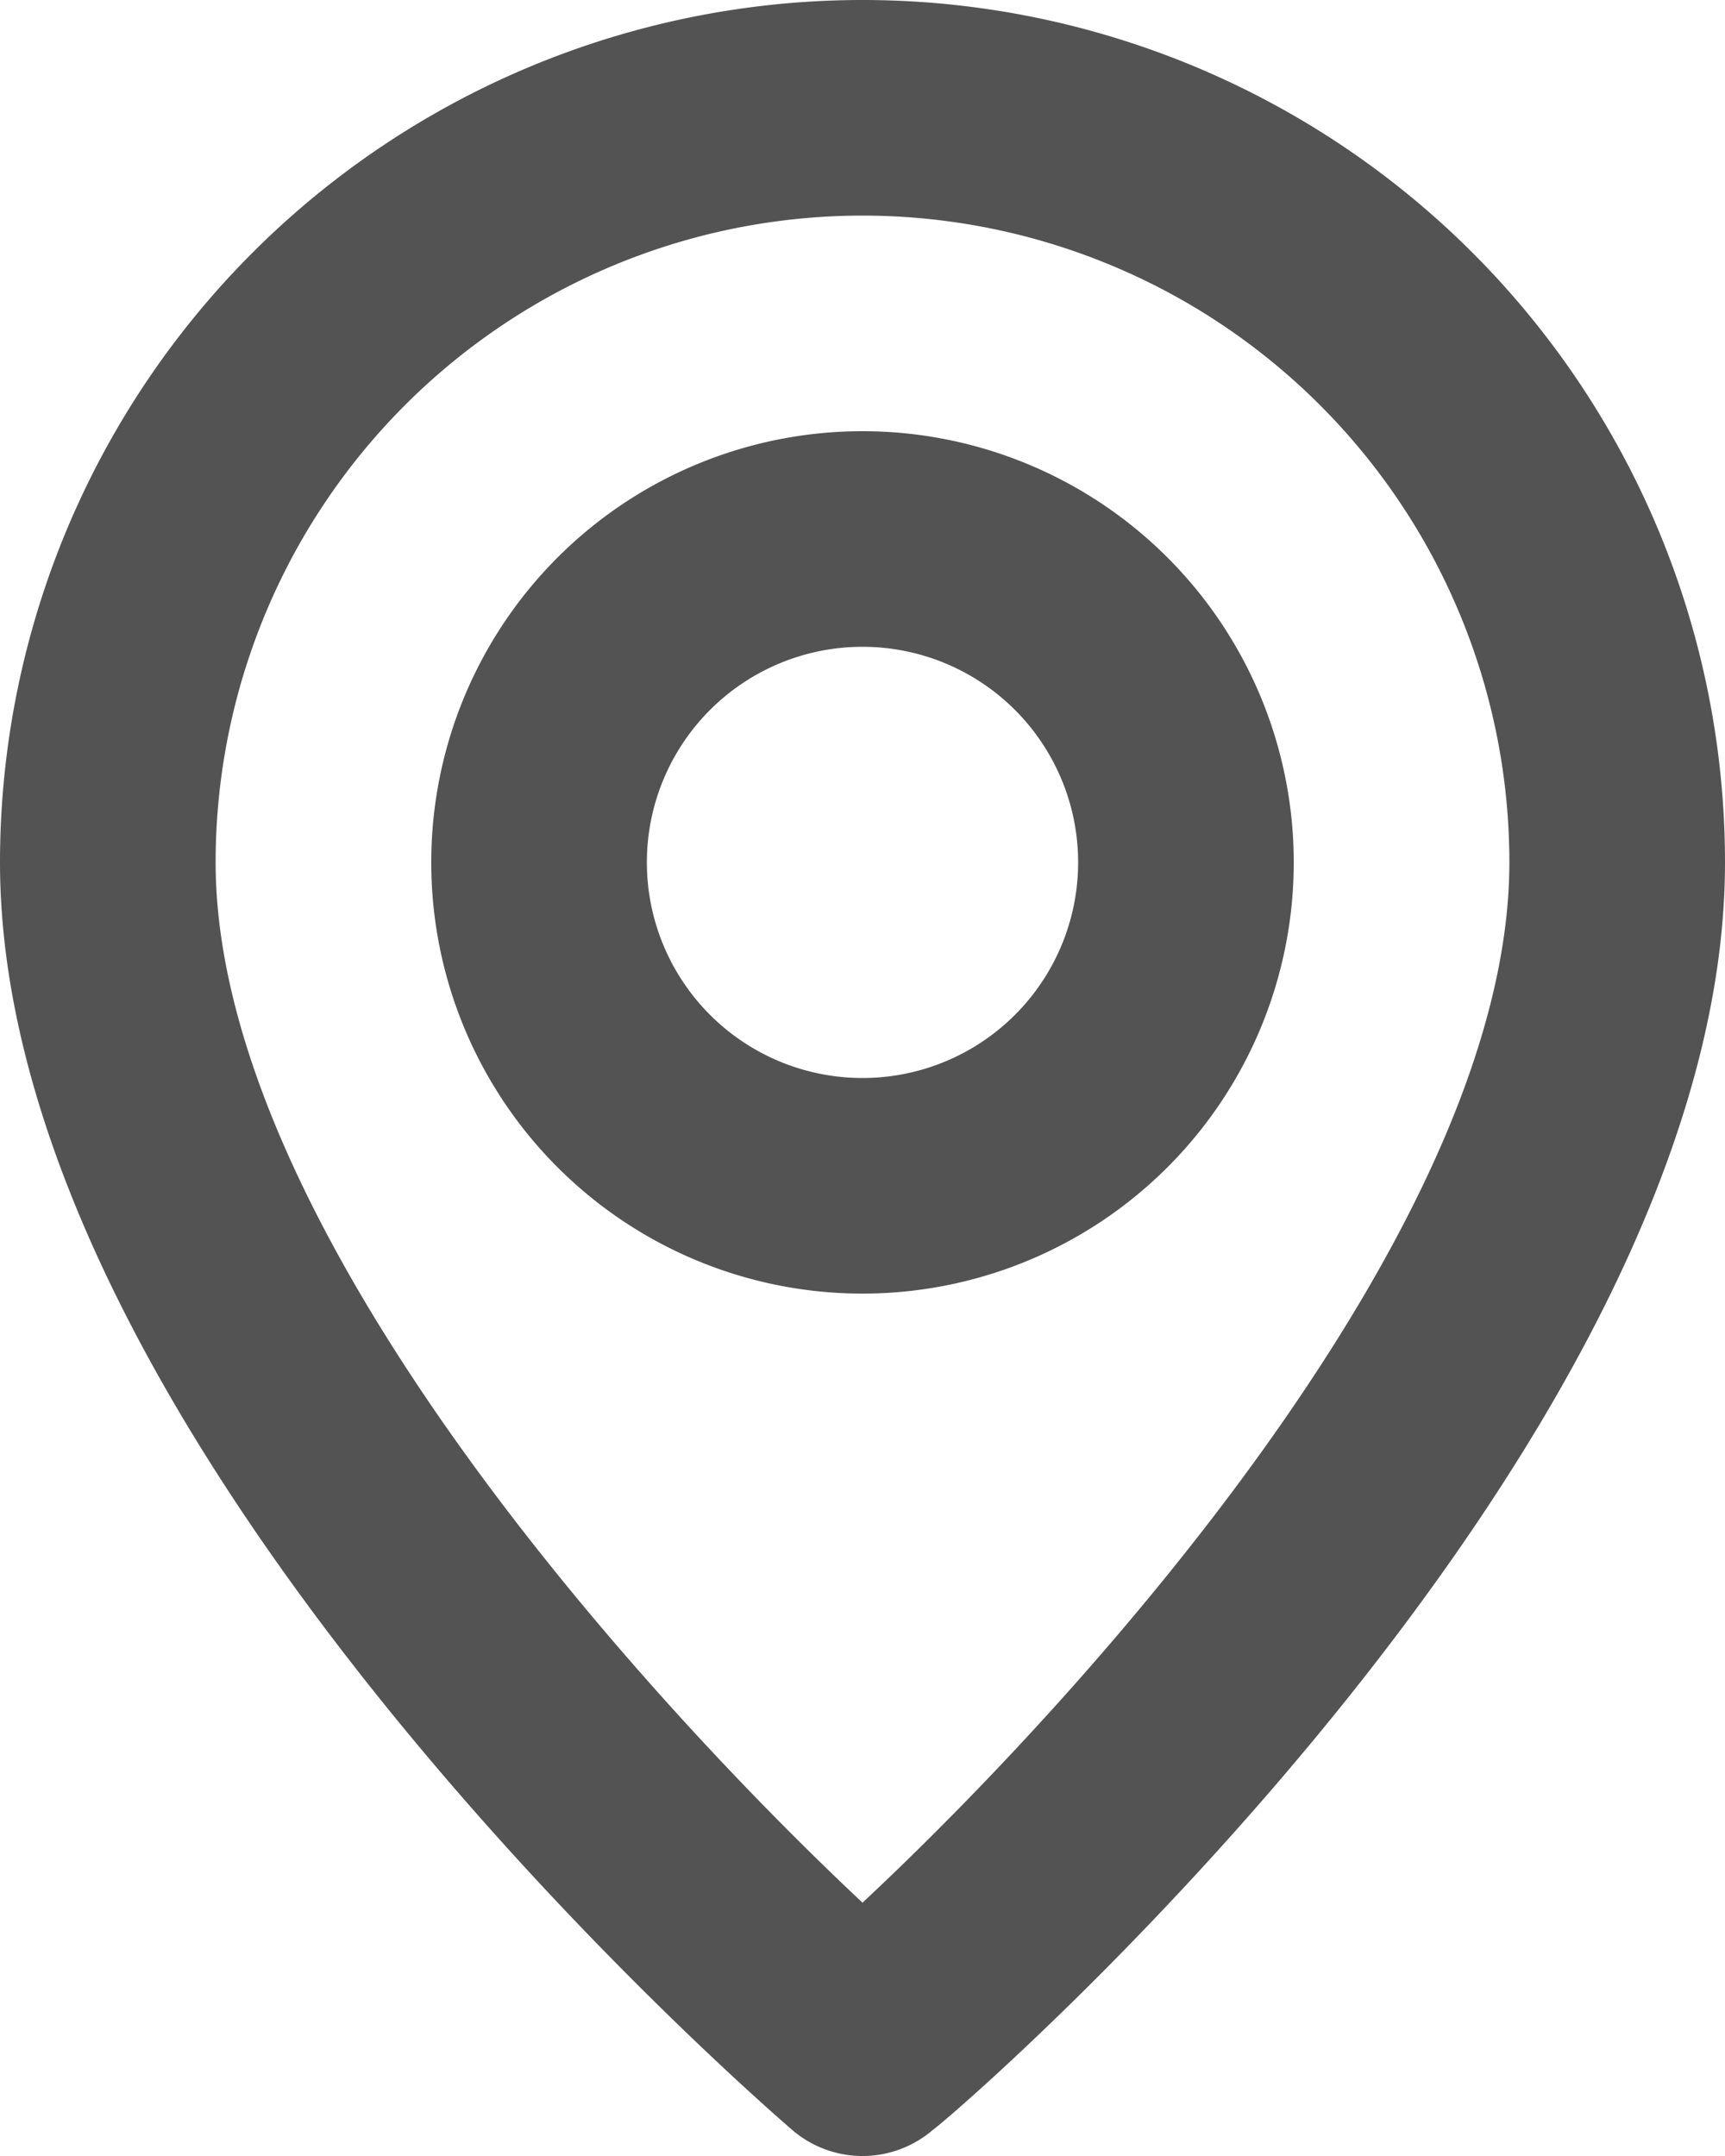 <svg xmlns="http://www.w3.org/2000/svg" width="14.4" height="18" viewBox="0 0 14.4 18">
  <path id="Path_9911" data-name="Path 9911" d="M11.2,2A7.2,7.2,0,0,0,4,9.2c0,4.86,6.345,10.35,6.615,10.584a.9.9,0,0,0,1.17,0C12.1,19.55,18.4,14.06,18.4,9.2A7.2,7.2,0,0,0,11.2,2Zm0,15.885c-1.917-1.8-5.4-5.679-5.4-8.685a5.4,5.4,0,1,1,10.8,0C16.6,12.206,13.117,16.094,11.2,17.885ZM11.2,5.6a3.6,3.6,0,1,0,3.6,3.6A3.6,3.6,0,0,0,11.2,5.6Zm0,5.4A1.8,1.8,0,1,1,13,9.2,1.8,1.8,0,0,1,11.2,11Z" transform="translate(-4 -2)" fill="#535353"/>
</svg>
